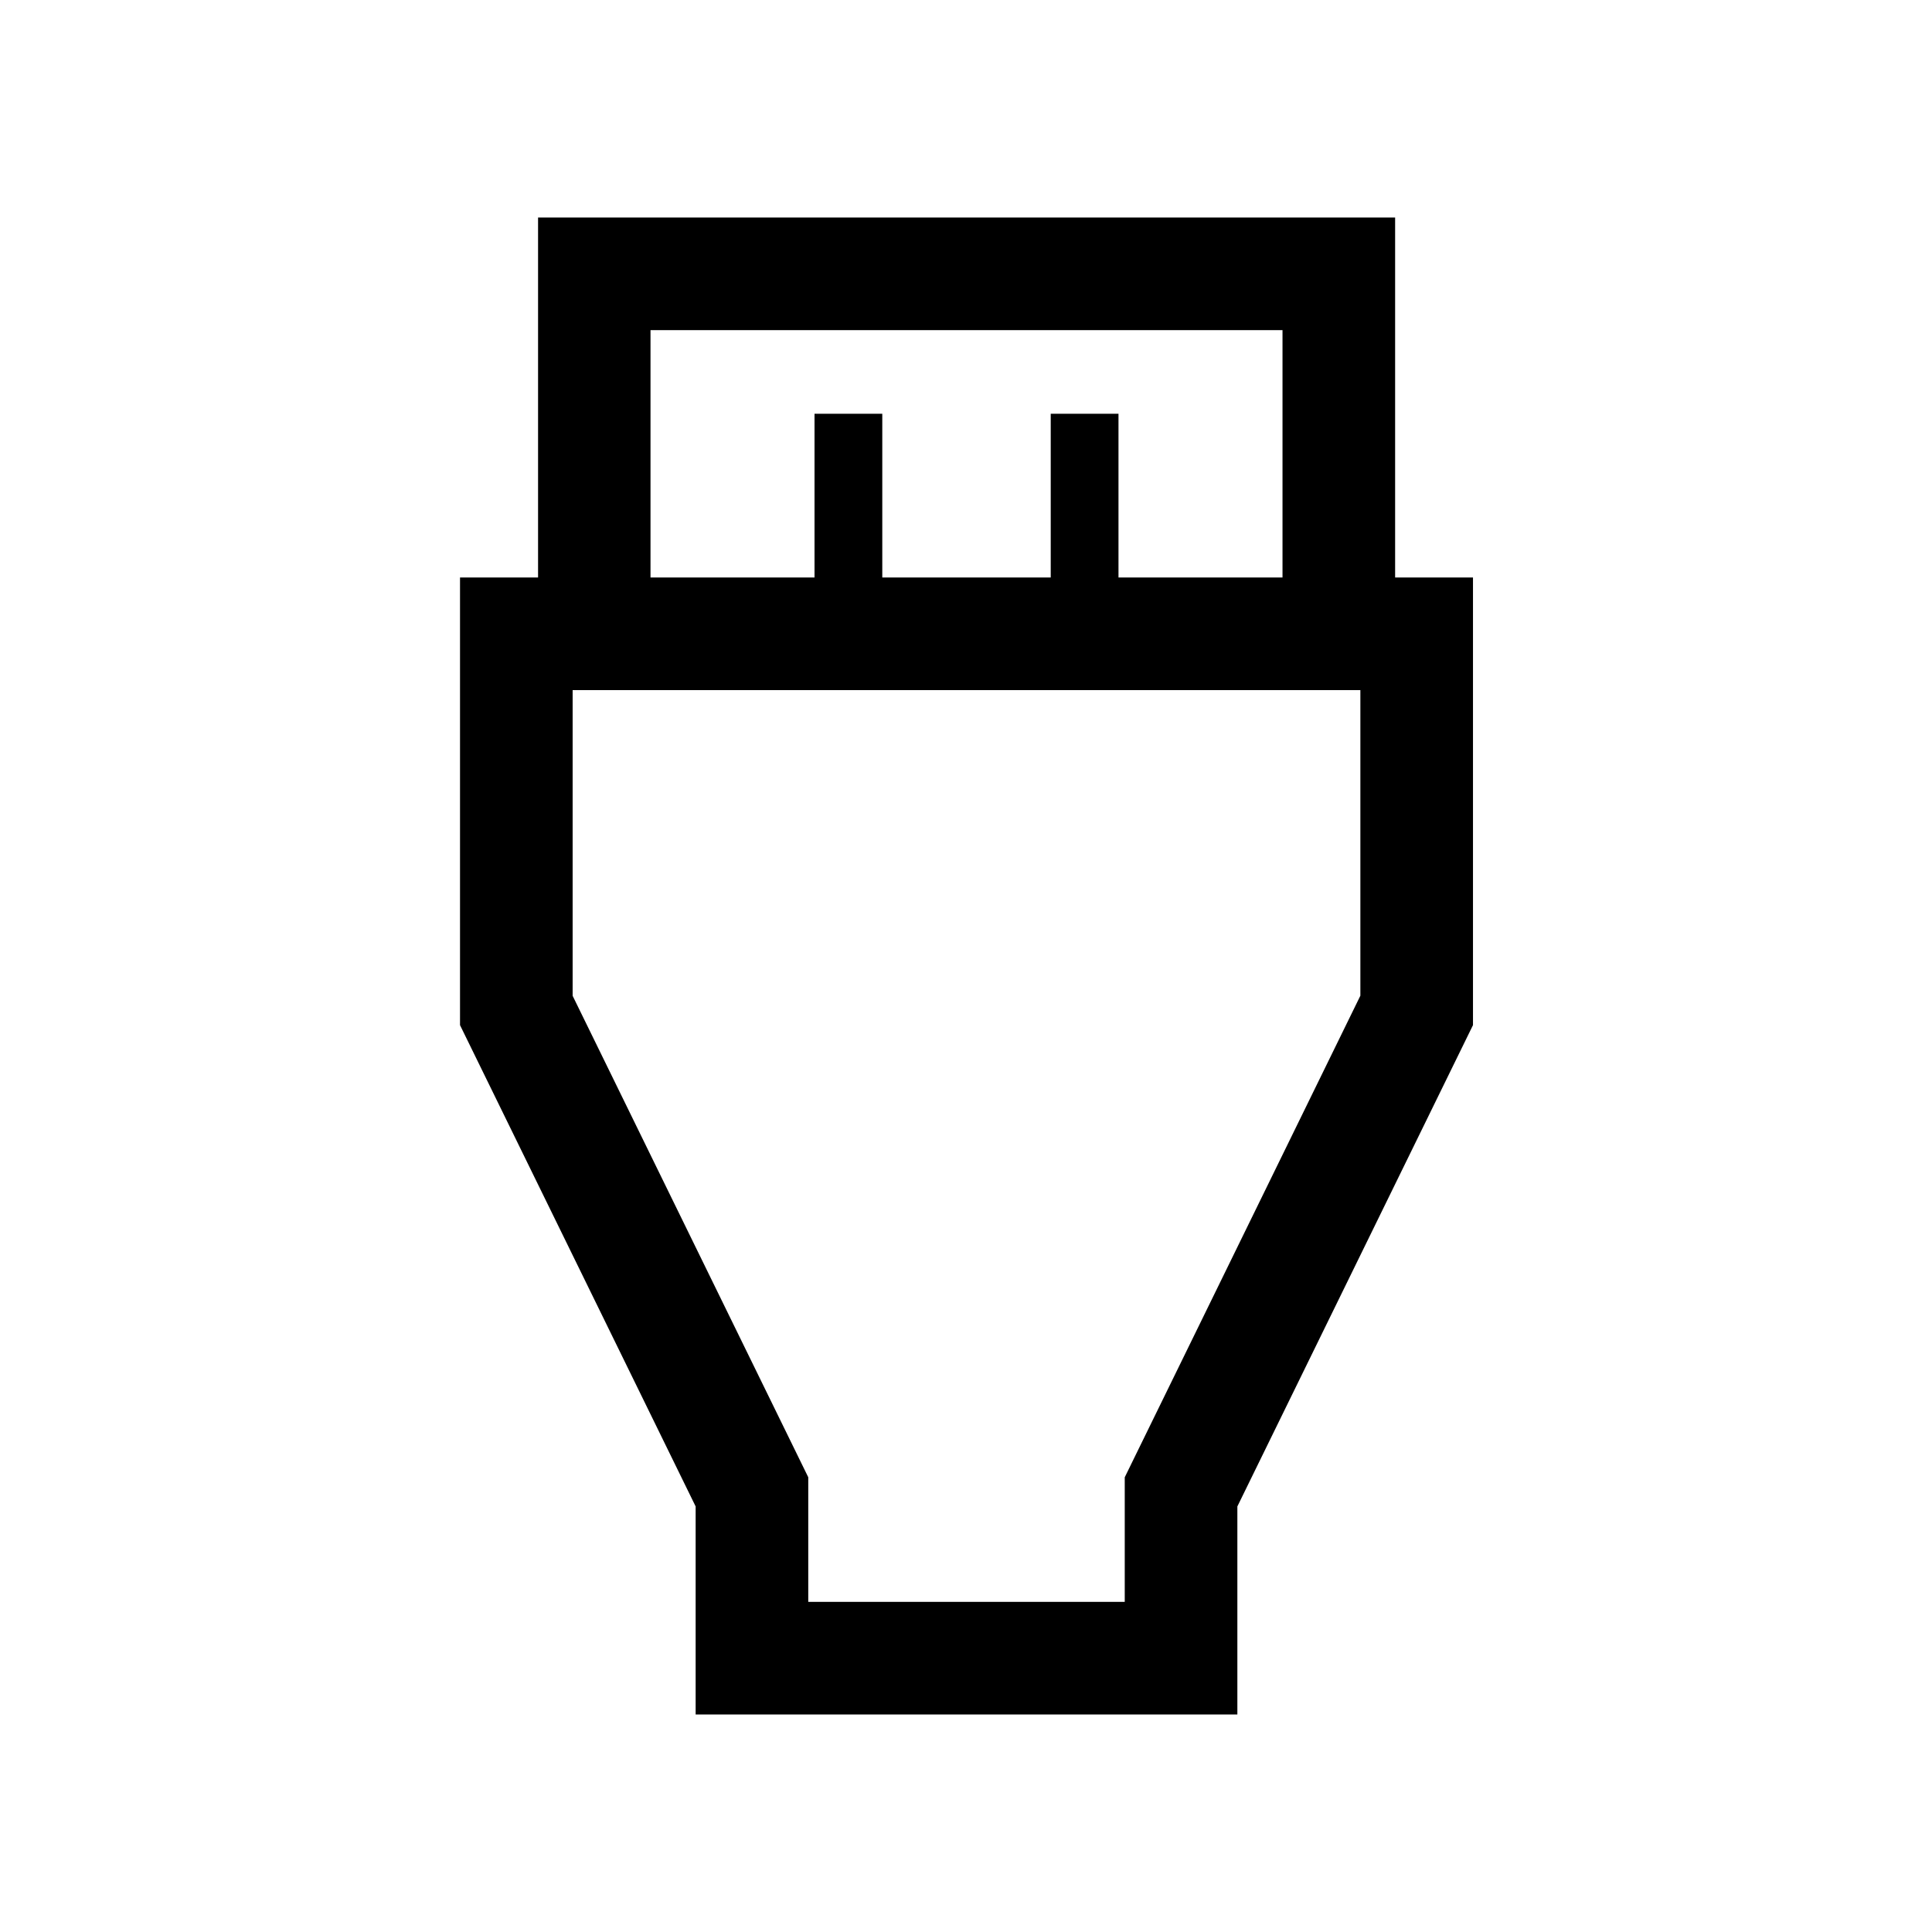 <svg xmlns="http://www.w3.org/2000/svg" height="24" viewBox="0 -960 960 960" width="24"><path d="M345.66-108.08v-103.38L228.58-450.62v-222.44h38.78v-178.86h425.87v178.86h38.69v222.44L614.84-211.46v103.38H345.66Zm-22.43-564.96h81.5v-81.38h33.67v81.38h83.7v-81.38h33.67v81.38h81.5v-122.92H323.23v122.92Zm78.39 509h157.26v-61.91l117.08-239.3v-151.83H284.54v151.89l117.08 239.23v61.92Zm78.88-301.15Z"/></svg>